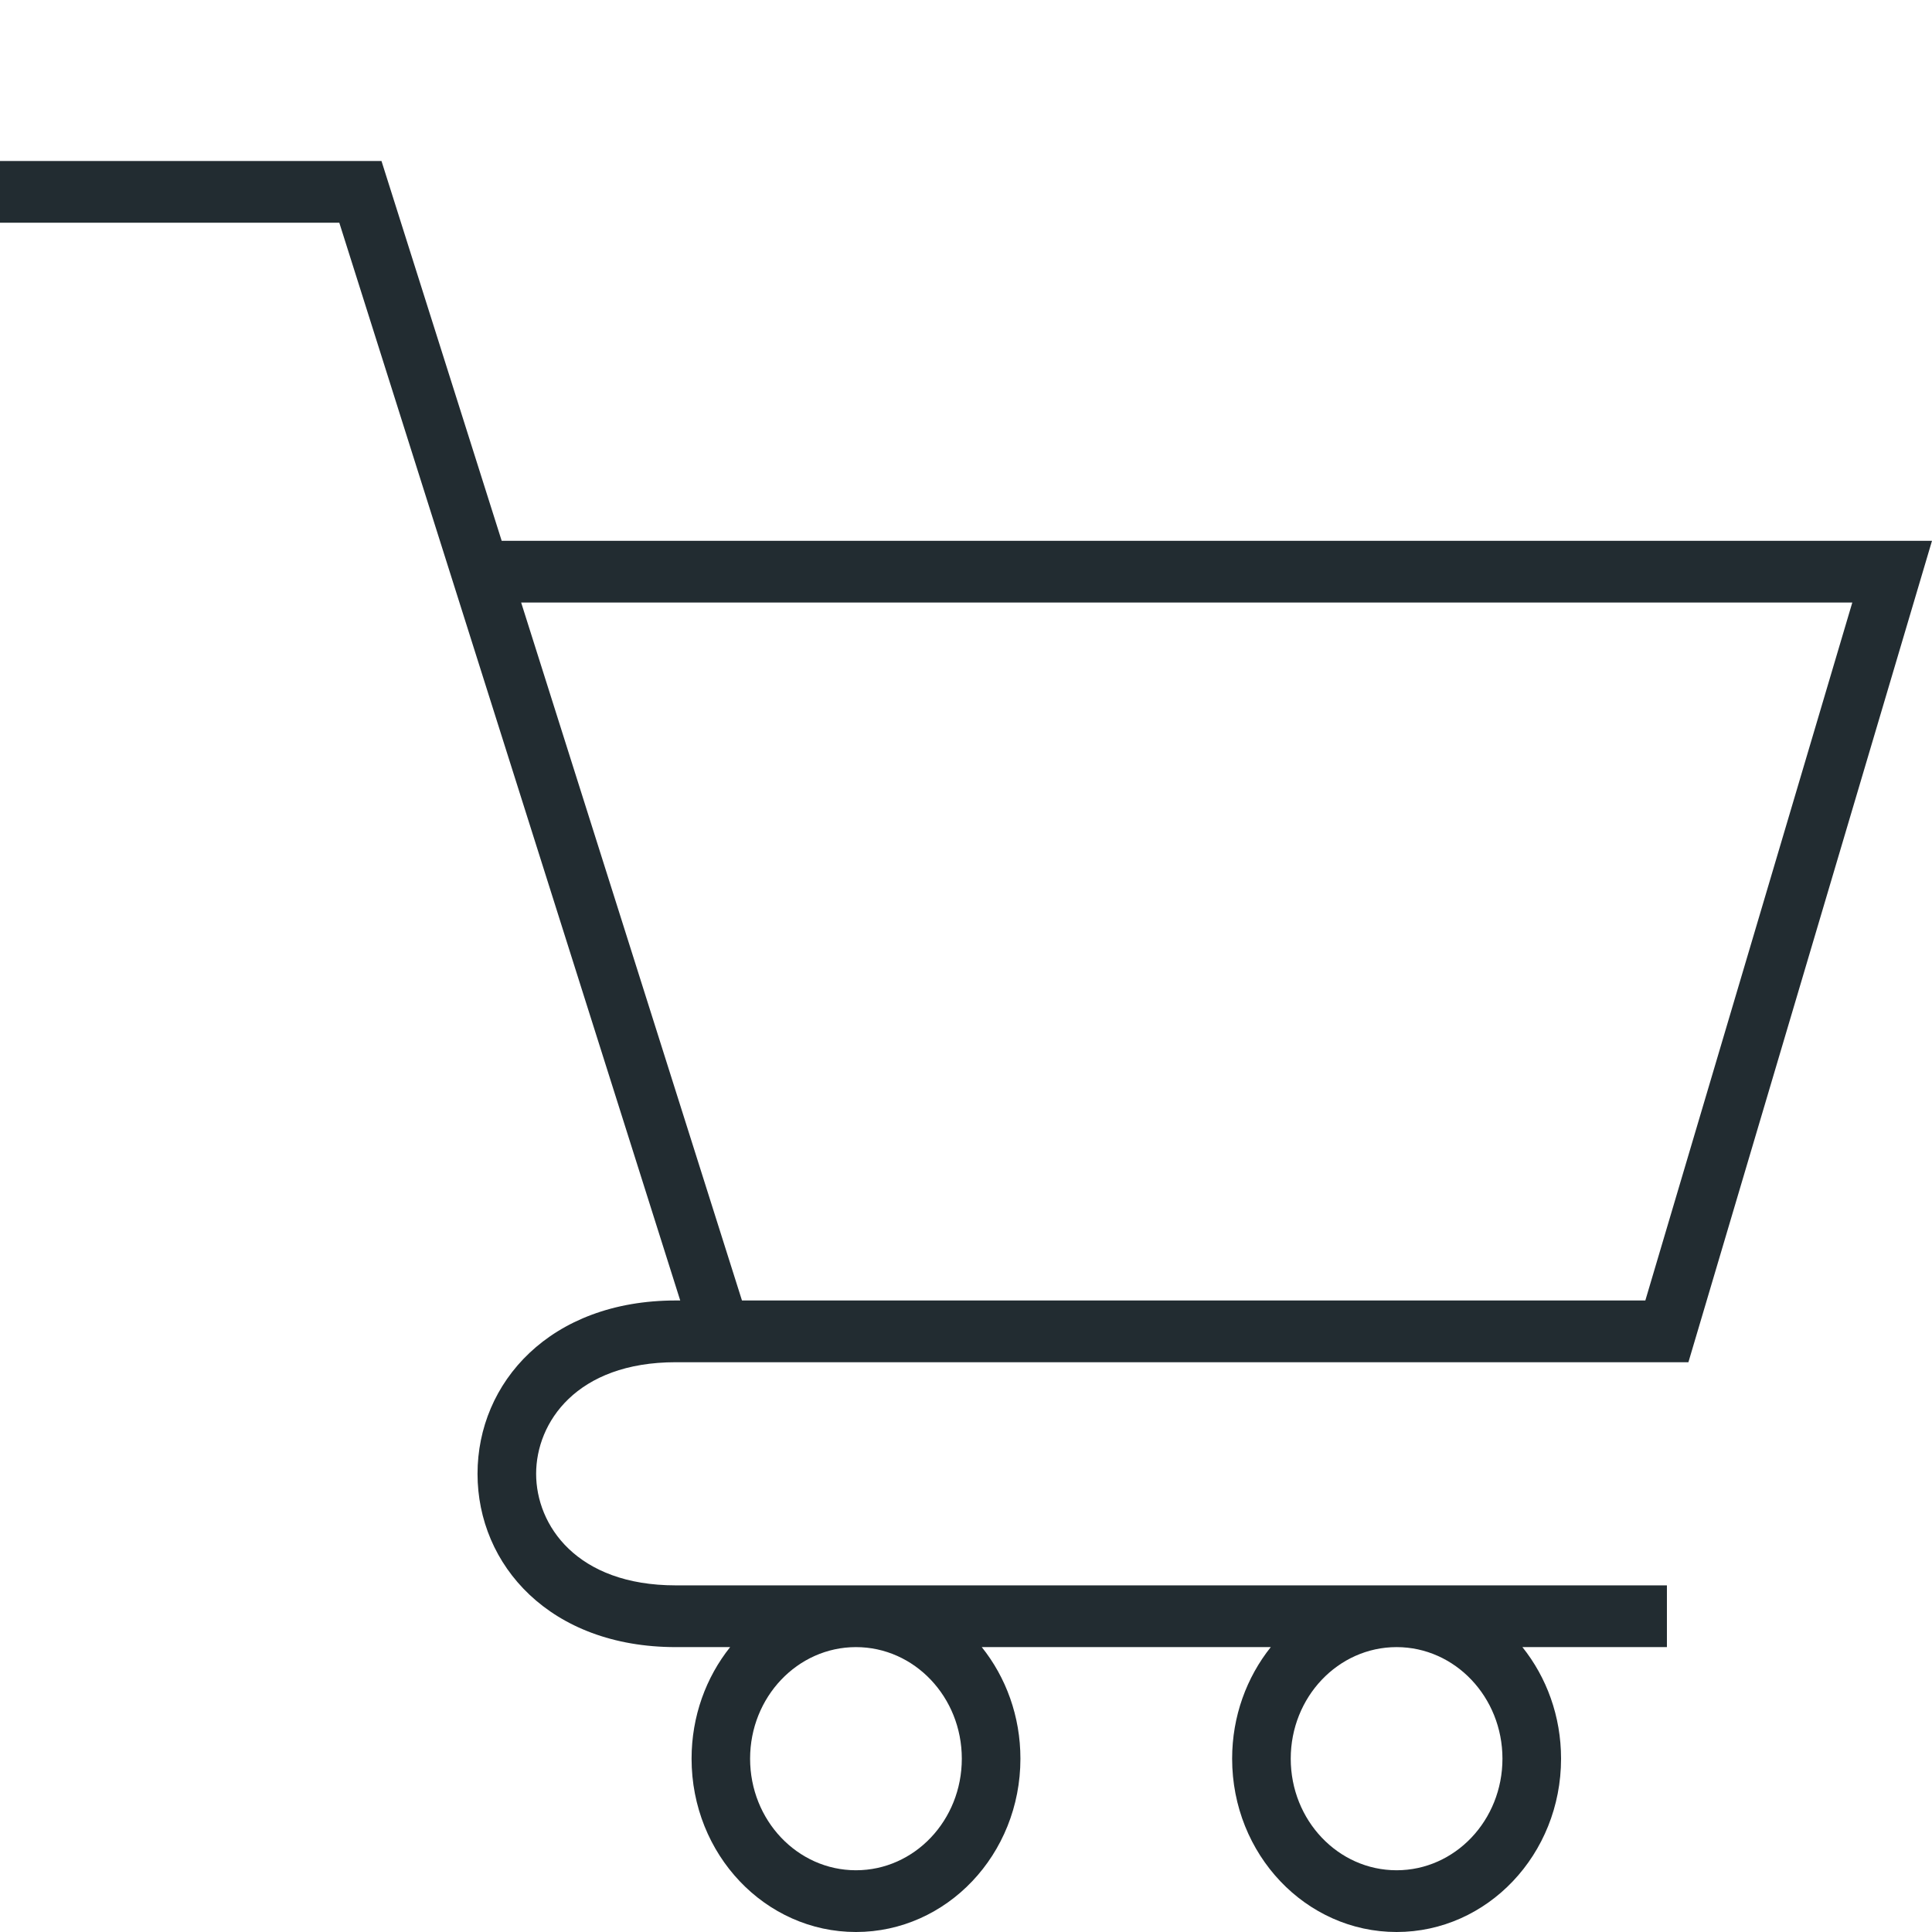 <svg width="24" height="24" viewBox="0 0 24 24" fill="none" xmlns="http://www.w3.org/2000/svg">
<path fill-rule="evenodd" clip-rule="evenodd" d="M4.215 2.767H0V2H4.739L6.232 6.718H24L20.974 16.922H8.395C7.16 16.922 6.66 17.672 6.66 18.308C6.66 18.944 7.16 19.694 8.395 19.694H20.707V20.461H18.912C19.212 20.836 19.392 21.319 19.392 21.847C19.392 23.036 18.477 24 17.349 24C16.221 24 15.306 23.036 15.306 21.847C15.306 21.319 15.487 20.836 15.786 20.461H12.196C12.496 20.836 12.676 21.319 12.676 21.847C12.676 23.036 11.761 24 10.633 24C9.505 24 8.591 23.036 8.591 21.847C8.591 21.319 8.771 20.836 9.07 20.461H8.395C6.832 20.461 5.932 19.442 5.932 18.308C5.932 17.175 6.832 16.155 8.395 16.155H8.45L4.215 2.767ZM9.217 16.155H20.439L23.01 7.485H6.474L9.217 16.155ZM10.633 20.461C9.907 20.461 9.318 21.082 9.318 21.847C9.318 22.613 9.907 23.233 10.633 23.233C11.36 23.233 11.948 22.613 11.948 21.847C11.948 21.082 11.36 20.461 10.633 20.461ZM17.349 20.461C16.623 20.461 16.034 21.082 16.034 21.847C16.034 22.613 16.623 23.233 17.349 23.233C18.075 23.233 18.664 22.613 18.664 21.847C18.664 21.082 18.075 20.461 17.349 20.461Z" fill="#222C31"/>
</svg>
